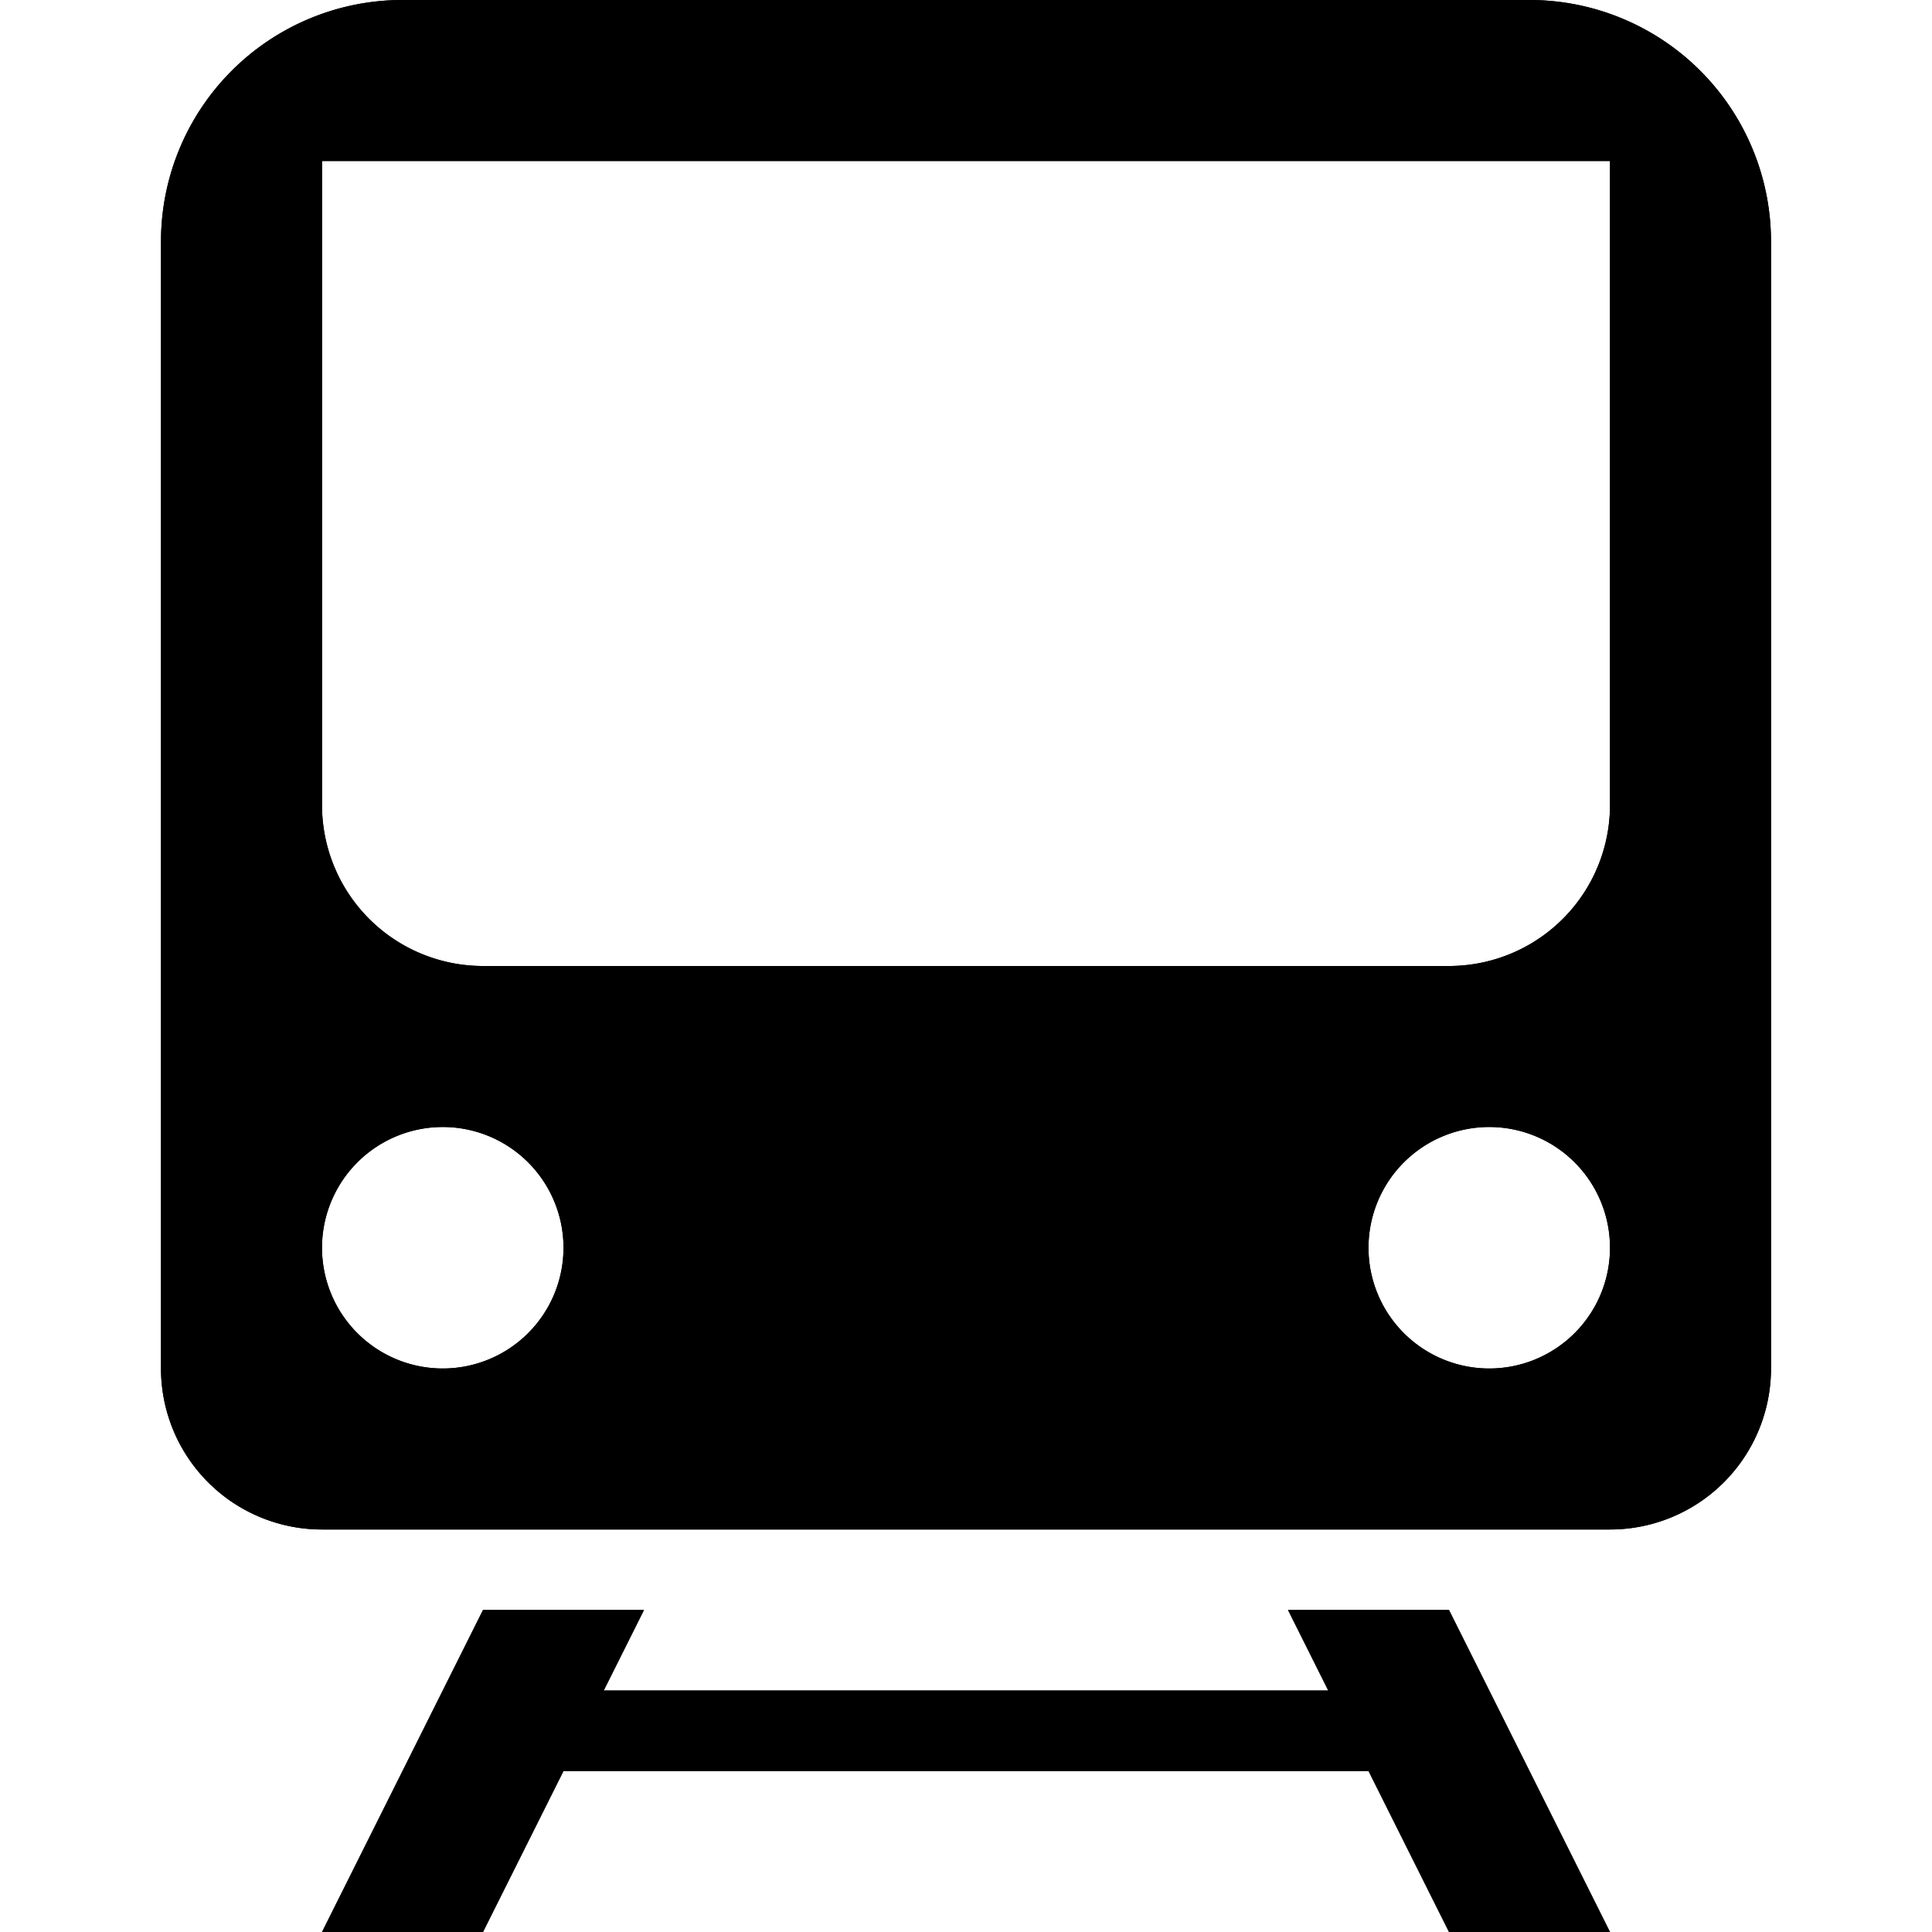 <svg xmlns="http://www.w3.org/2000/svg" width="48" height="48" viewBox="0 0 48 48"><path d="M38 0H10a6 6 0 0 0-6 6v28a4 4 0 0 0 4 4h32a4 4 0 0 0 4-4V6a6 6 0 0 0-6-6ZM11 34a3 3 0 1 1 3-3 3 3 0 0 1-3 3Zm26 0a3 3 0 1 1 3-3 3 3 0 0 1-3 3Zm3-14a4 4 0 0 1-4 4H12a4 4 0 0 1-4-4V4h32ZM32 40l1 2H15l1-2h-4l-4 8h4l2-4h20l2 4h4l-4-8h-4z"/><path d="M38 0H10a6 6 0 0 0-6 6v28a4 4 0 0 0 4 4h32a4 4 0 0 0 4-4V6a6 6 0 0 0-6-6ZM11 34a3 3 0 1 1 3-3 3 3 0 0 1-3 3Zm26 0a3 3 0 1 1 3-3 3 3 0 0 1-3 3Zm3-14a4 4 0 0 1-4 4H12a4 4 0 0 1-4-4V4h32ZM32 40l1 2H15l1-2h-4l-4 8h4l2-4h20l2 4h4l-4-8h-4z"/></svg>